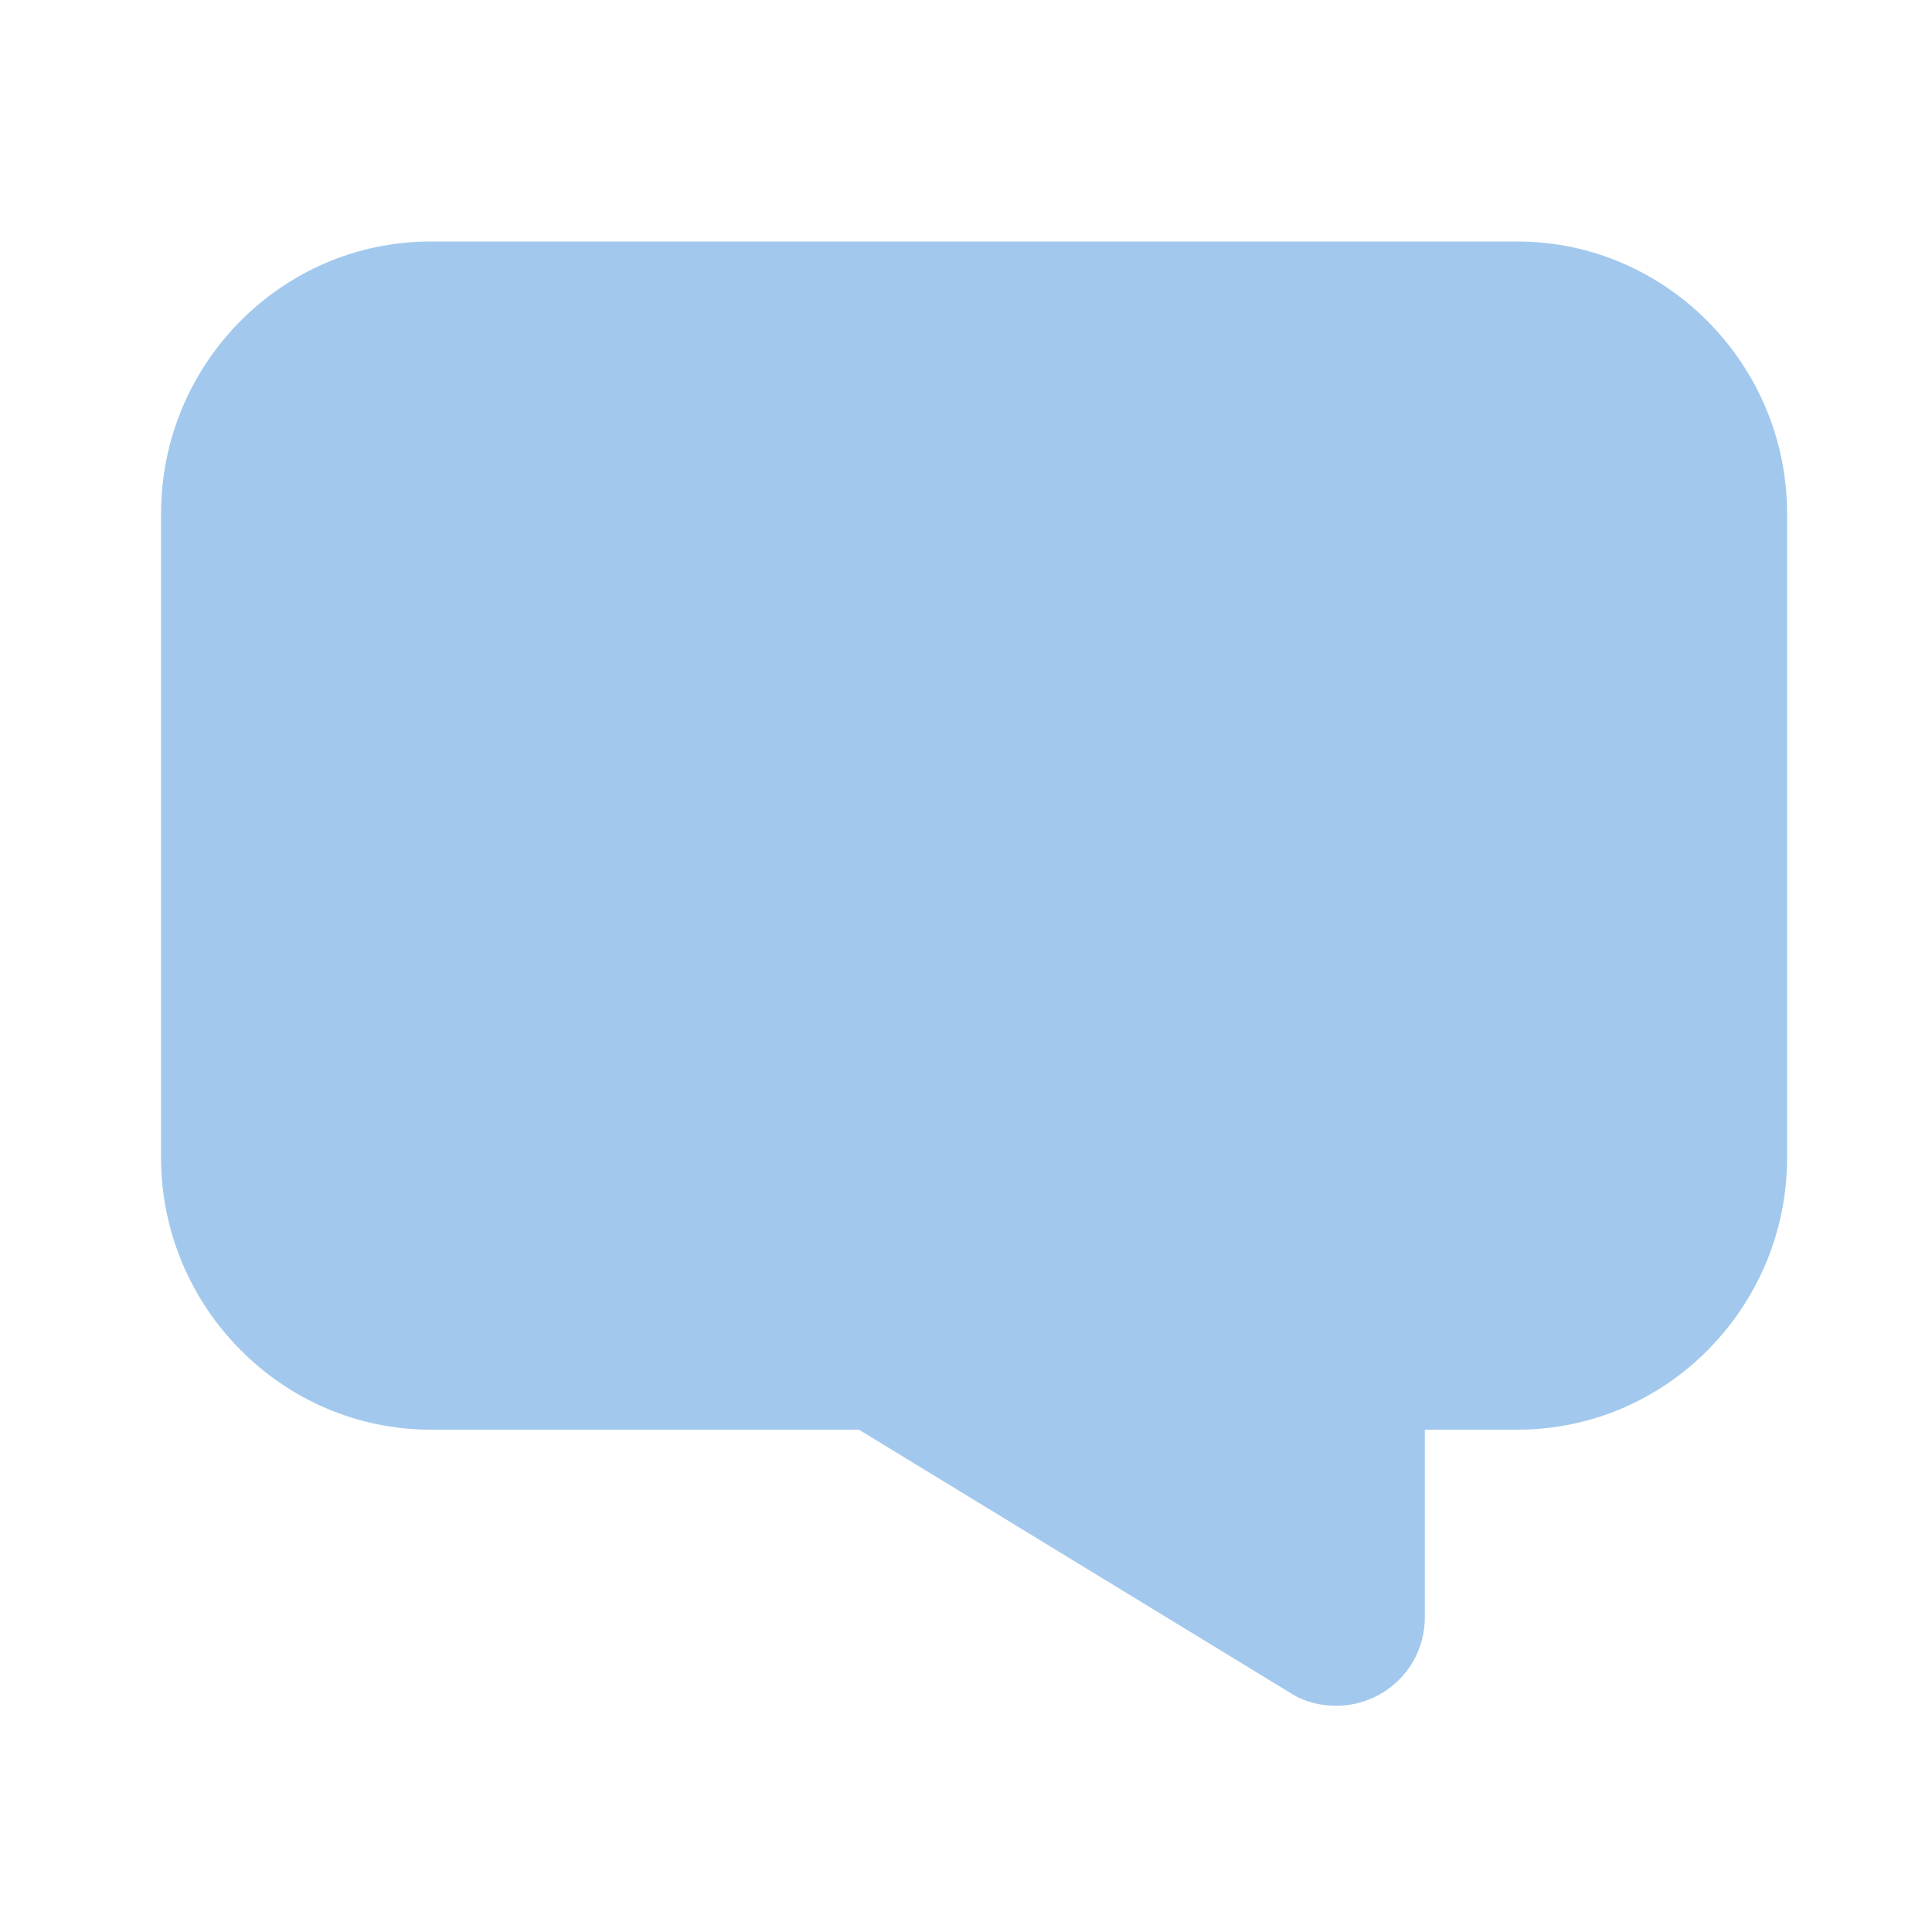 <svg width="14" height="14" viewBox="0 0 14 14" fill="none" xmlns="http://www.w3.org/2000/svg">
<g id="Component 67">
<path id="Vector" d="M9.683 12.361C9.566 12.361 9.45 12.332 9.351 12.268L6.224 10.36H3.121C2.047 10.36 1.167 9.473 1.167 8.388V3.722C1.167 2.637 2.042 1.75 3.121 1.75H10.996C12.069 1.75 12.95 2.637 12.95 3.722V8.388C12.95 9.473 12.075 10.36 10.996 10.36H10.325V11.719C10.325 11.953 10.202 12.162 9.998 12.279C9.899 12.332 9.794 12.361 9.683 12.361Z" fill="#A2C9ED"/>
</g>
</svg>
